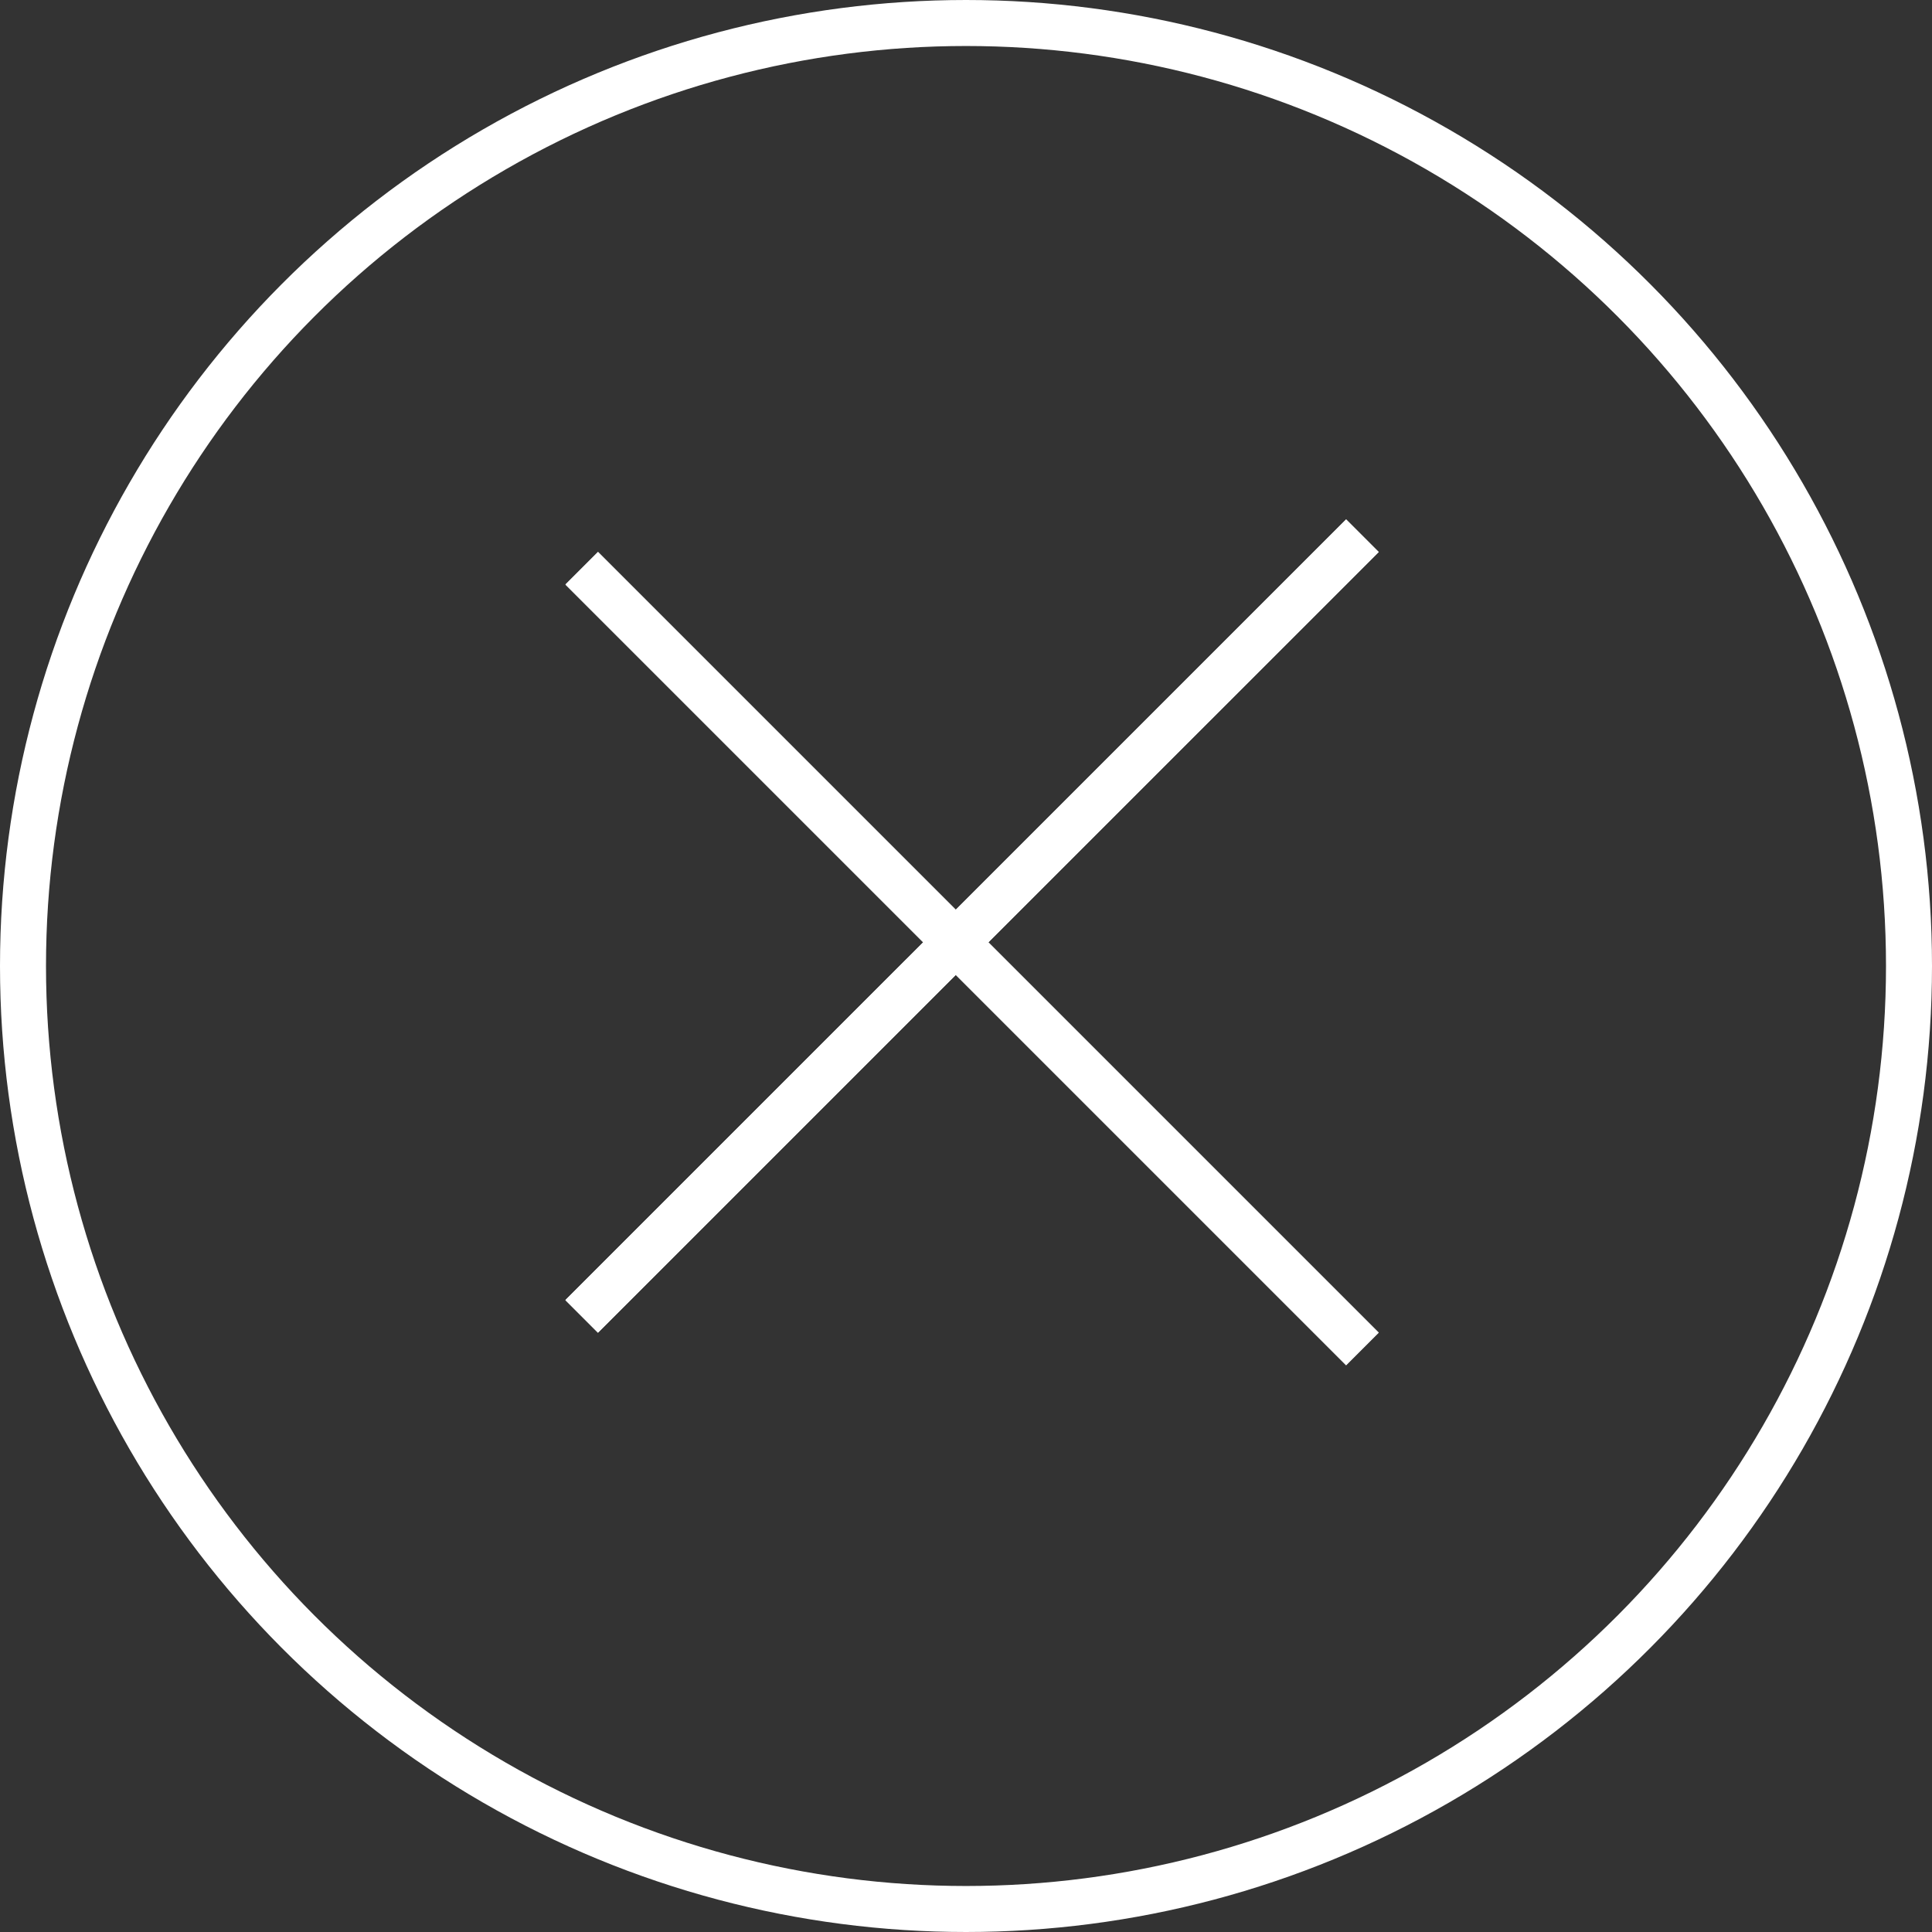 <svg width="42" height="42" viewBox="0 0 42 42" fill="none" xmlns="http://www.w3.org/2000/svg">
<rect x="0" y="0" width="42" height="42" fill="#333333" stroke="none"/>
<g id="Group 1">
<circle id="Ellipse 3" cx="21" cy="21" r="20.5" stroke="white"/>
<g id="Line 6">
<line x1="29.617" y1="29.324" x2="12.647" y2="12.354" stroke="white"/>
<line x1="29.617" y1="29.324" x2="12.647" y2="12.354" stroke="white"/>
<line x1="29.617" y1="29.324" x2="12.647" y2="12.354" stroke="white"/>
</g>
<g id="Line 7">
<line x1="12.646" y1="28.617" x2="29.617" y2="11.647" stroke="white"/>
<line x1="12.646" y1="28.617" x2="29.617" y2="11.647" stroke="white"/>
<line x1="12.646" y1="28.617" x2="29.617" y2="11.647" stroke="white"/>
</g>
</g>
</svg>
